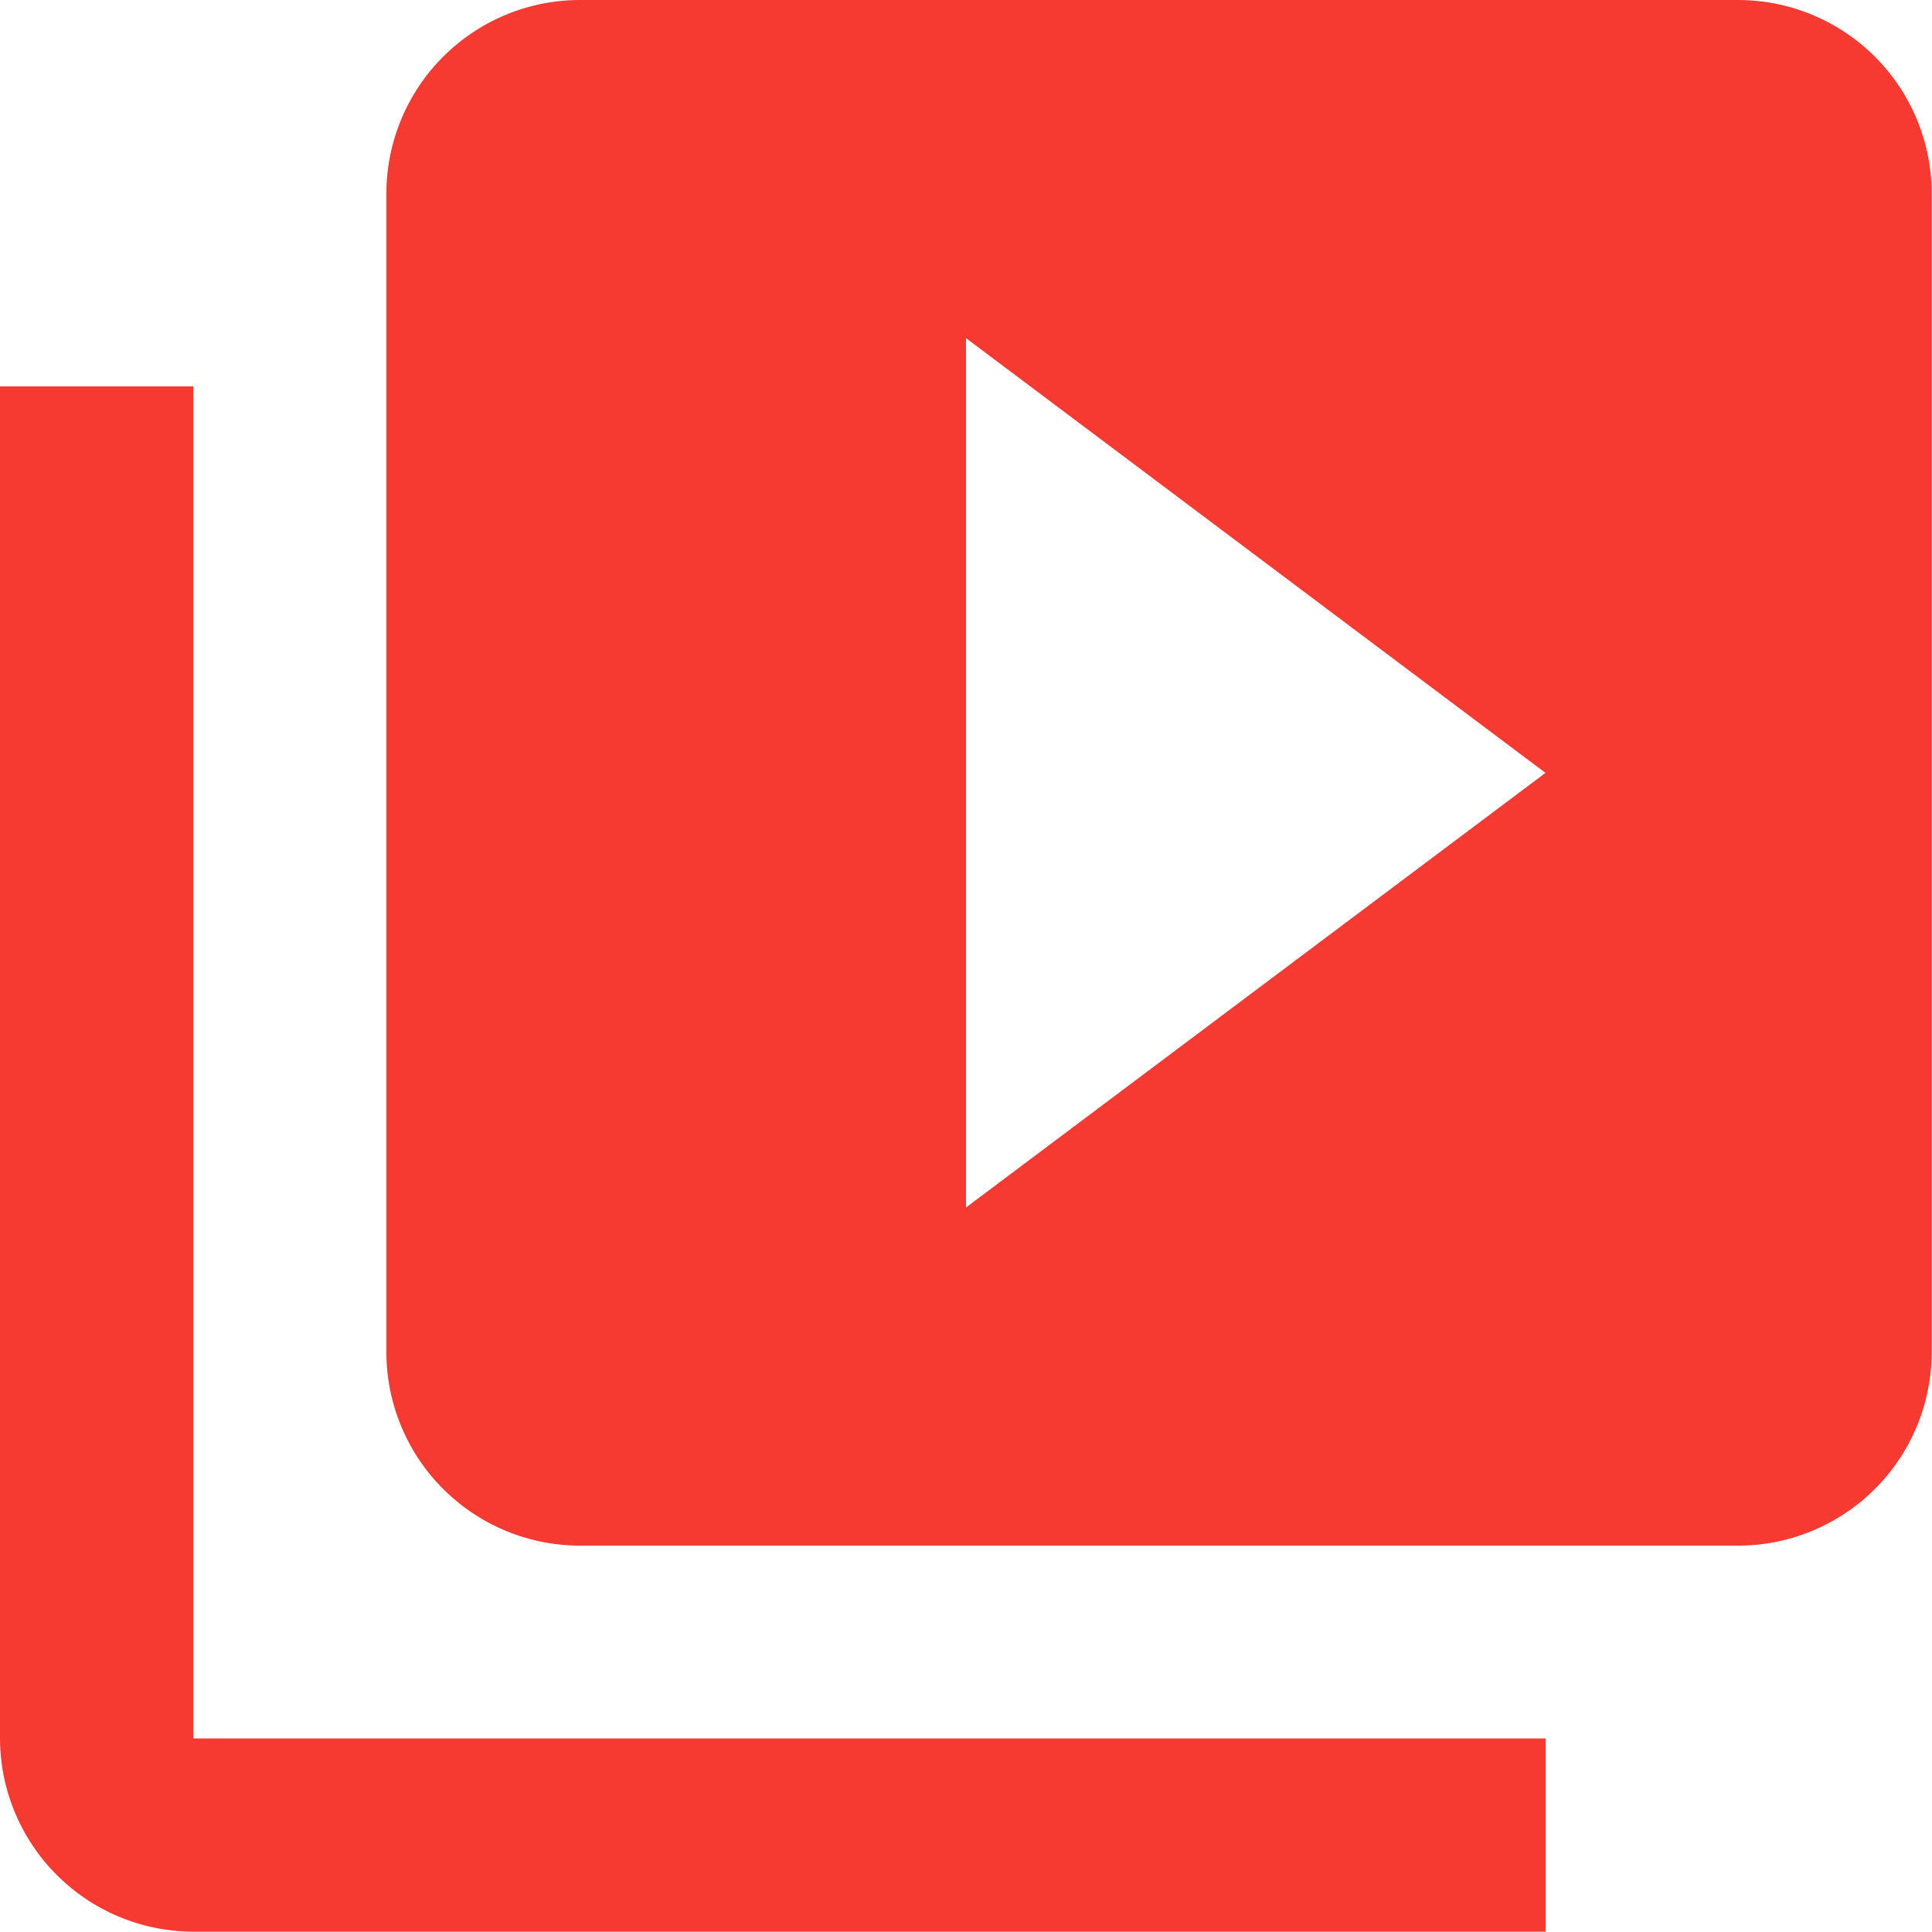<svg xmlns="http://www.w3.org/2000/svg" width="12.336" height="12.336" viewBox="0 0 12.336 12.336">
    <path d="M4.234 5.467H3V14.1a1.237 1.237 0 0 0 1.234 1.234h8.635V14.1H4.234zM14.1 3H6.7a1.237 1.237 0 0 0-1.233 1.234v7.4A1.237 1.237 0 0 0 6.7 12.869h7.4a1.237 1.237 0 0 0 1.234-1.234v-7.4A1.237 1.237 0 0 0 14.1 3zm-4.932 7.71V5.159l3.7 2.776z" transform="translate(-3 -3)" style="fill:#f53a31"/>
</svg>
